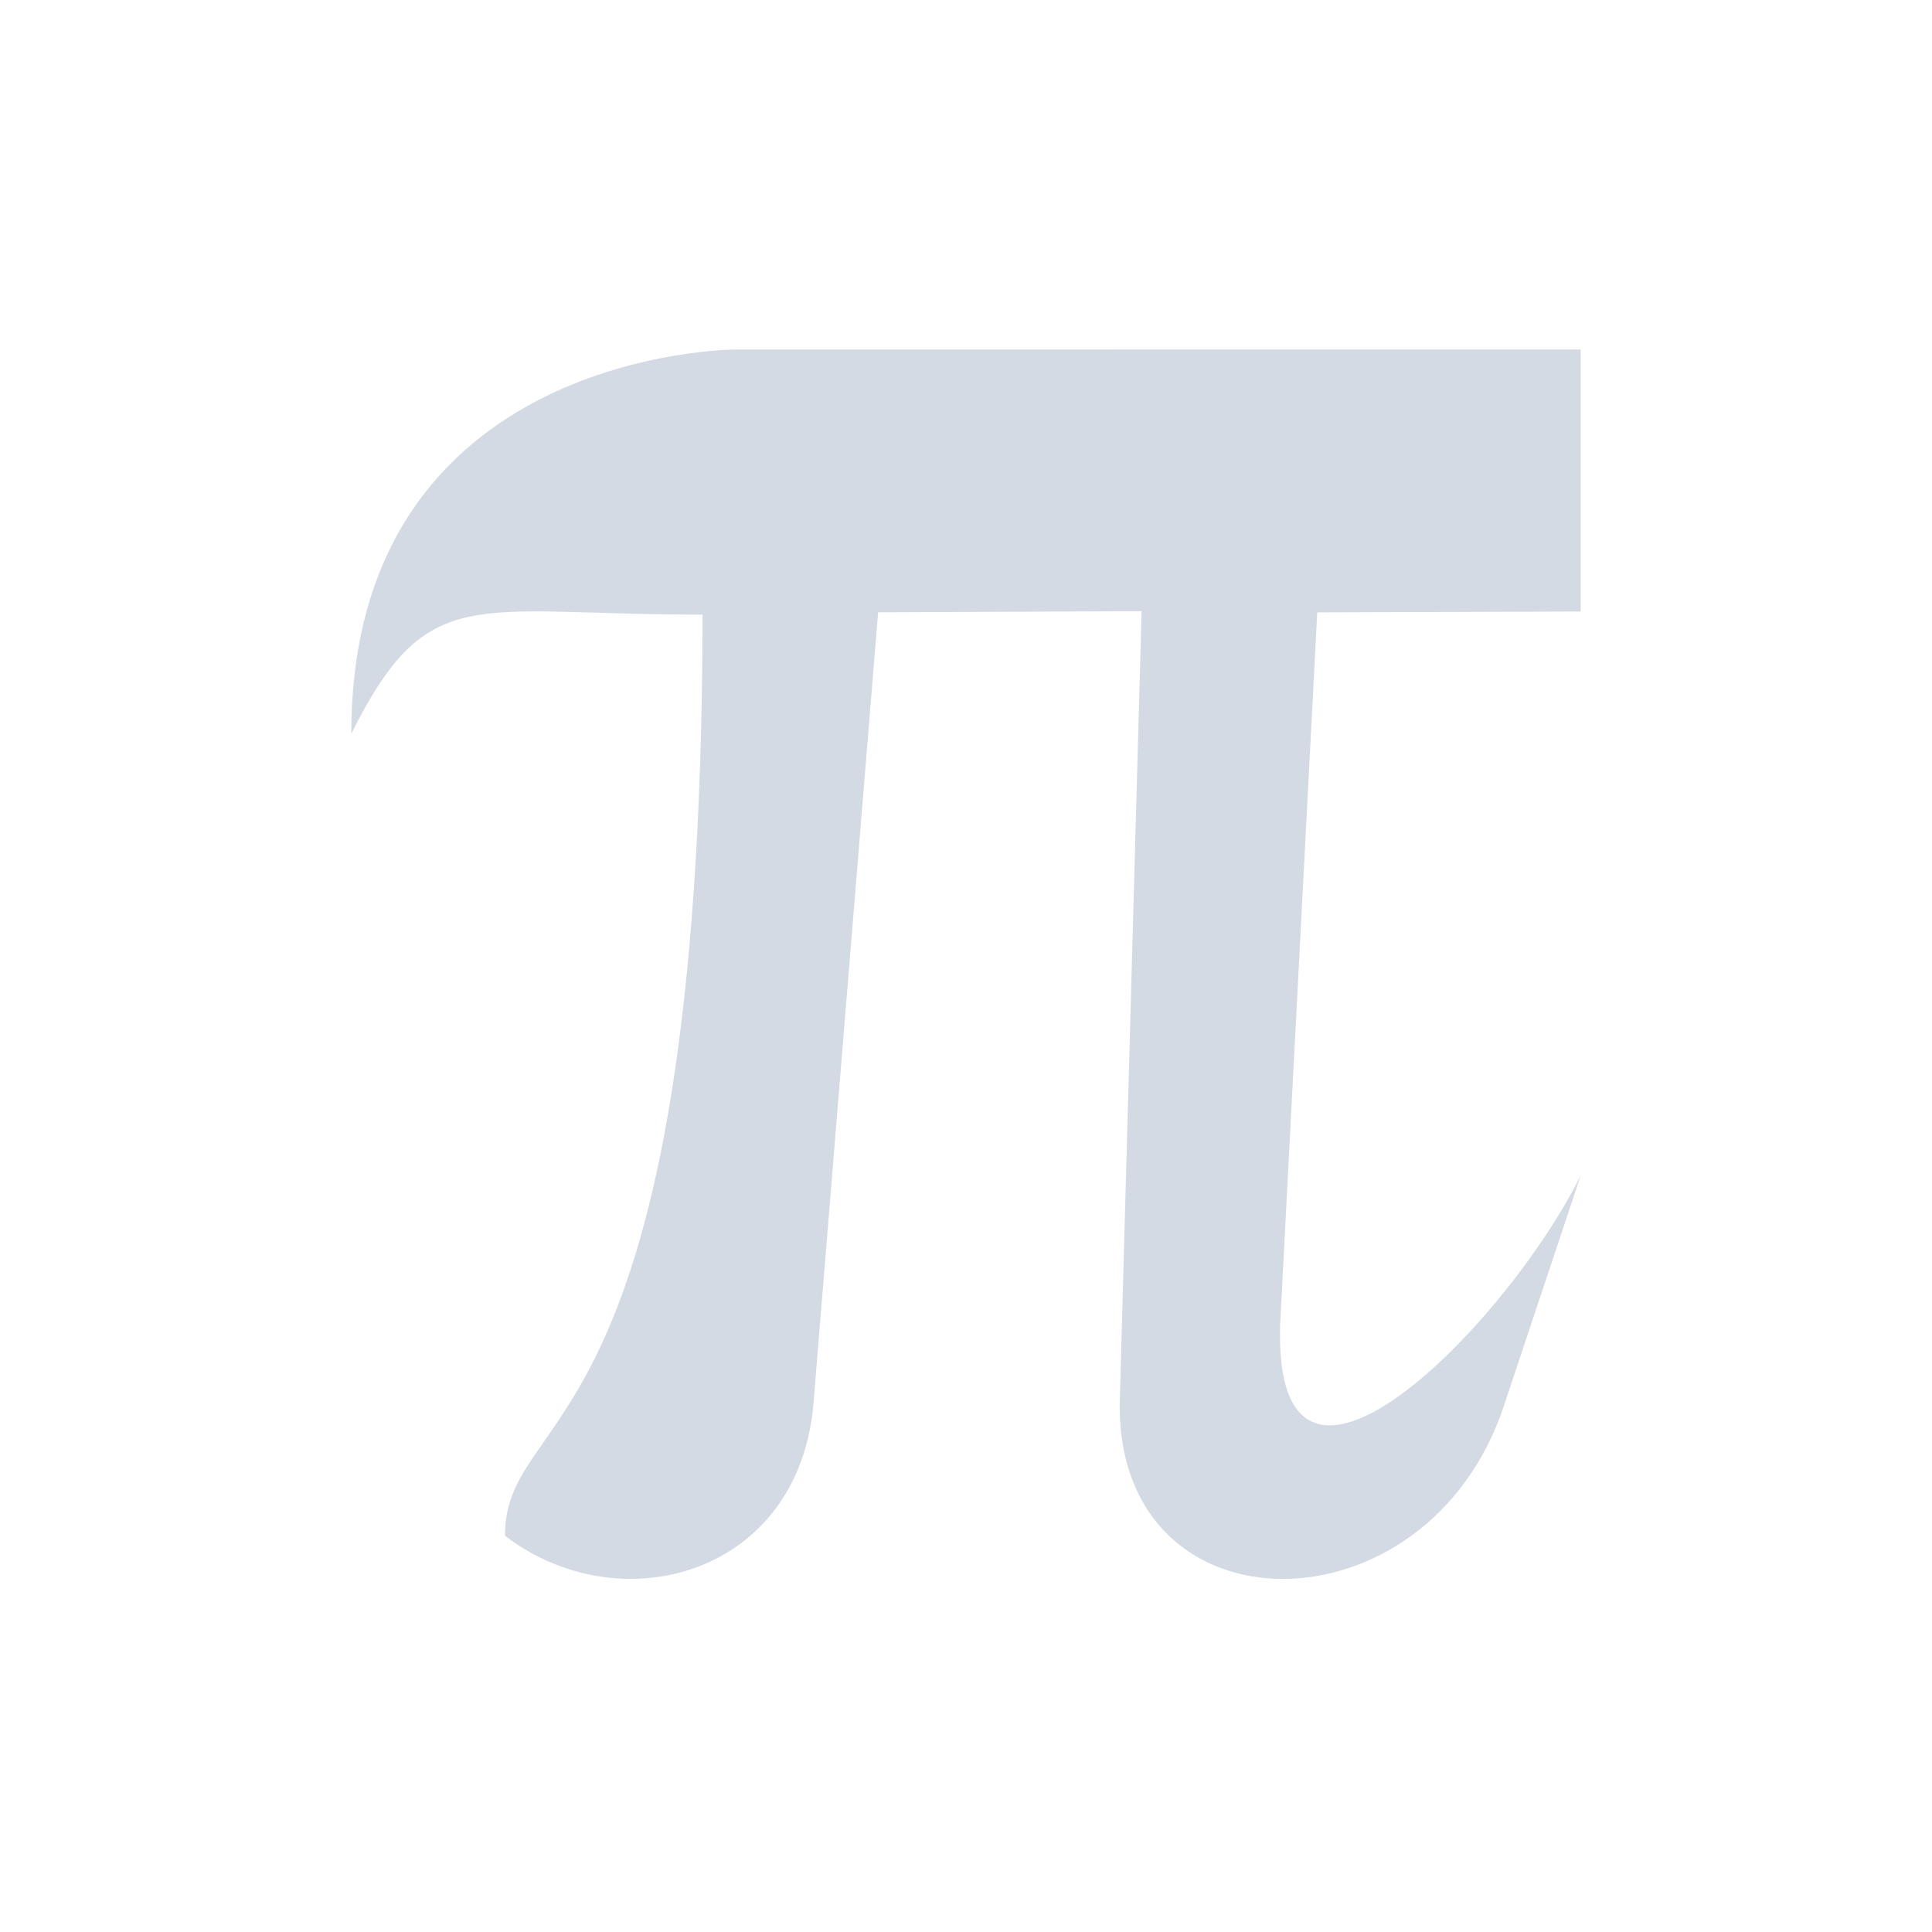 <?xml version="1.0" encoding="UTF-8" standalone="no"?>
<!--Created with Inkscape (http://www.inkscape.org/)-->

<svg
   xmlns:dc="http://purl.org/dc/elements/1.1/"
   xmlns:cc="http://creativecommons.org/ns#"
   xmlns:rdf="http://www.w3.org/1999/02/22-rdf-syntax-ns#"
   xmlns:svg="http://www.w3.org/2000/svg"
   xmlns="http://www.w3.org/2000/svg"
   xmlns:sodipodi="http://sodipodi.sourceforge.net/DTD/sodipodi-0.dtd"
   xmlns:inkscape="http://www.inkscape.org/namespaces/inkscape"
   id="svg3049"
   height="22"
   width="22"
   version="1.1"
   inkscape:version="0.91 r13725"
   sodipodi:docname="format-text-symbol.svg">
  <sodipodi:namedview
     pagecolor="#ffffff"
     bordercolor="#666666"
     borderopacity="1"
     objecttolerance="10"
     gridtolerance="10"
     guidetolerance="10"
     inkscape:pageopacity="0"
     inkscape:pageshadow="2"
     inkscape:window-width="704"
     inkscape:window-height="480"
     id="namedview9"
     showgrid="false"
     inkscape:zoom="10.727273"
     inkscape:cx="11"
     inkscape:cy="11"
     inkscape:window-x="0"
     inkscape:window-y="0"
     inkscape:window-maximized="0"
     inkscape:current-layer="svg3049" />
  <defs
     id="defs3051" />
  <g
     id="layer1"
     transform="translate(-421.71 -525.79)">
    <g
       id="layer1-0"
       transform="matrix(.75 0 0 .75 421.46 -241.23)">
      <g
         id="layer1-6"
         transform="translate(6.2938e-7 -0)">
        <path
           id="rect3346"
           opacity="1"
           class="ColorScheme-Text"
           style="color:#4d4d4d;fill:#d3dae3;fill-opacity:1"
           d="m11.5 1028s-5.833 0-5.833 5.833c1.165-2.33 1.843-1.805 5.333-1.808-0.014 12.76-2.997 11.948-3 13.985 1.751 1.344 4.486 0.599 4.687-2.042l0.979-11.978 4-0.017-0.333 12.068c0 3.5 4.667 3.5 5.833 0l1.167-3.5c-1.167 2.333-4.667 5.833-4.564 2.272l0.564-10.822 4-0.013v-3.979z" />
      </g>
    </g>
  </g>
</svg>
